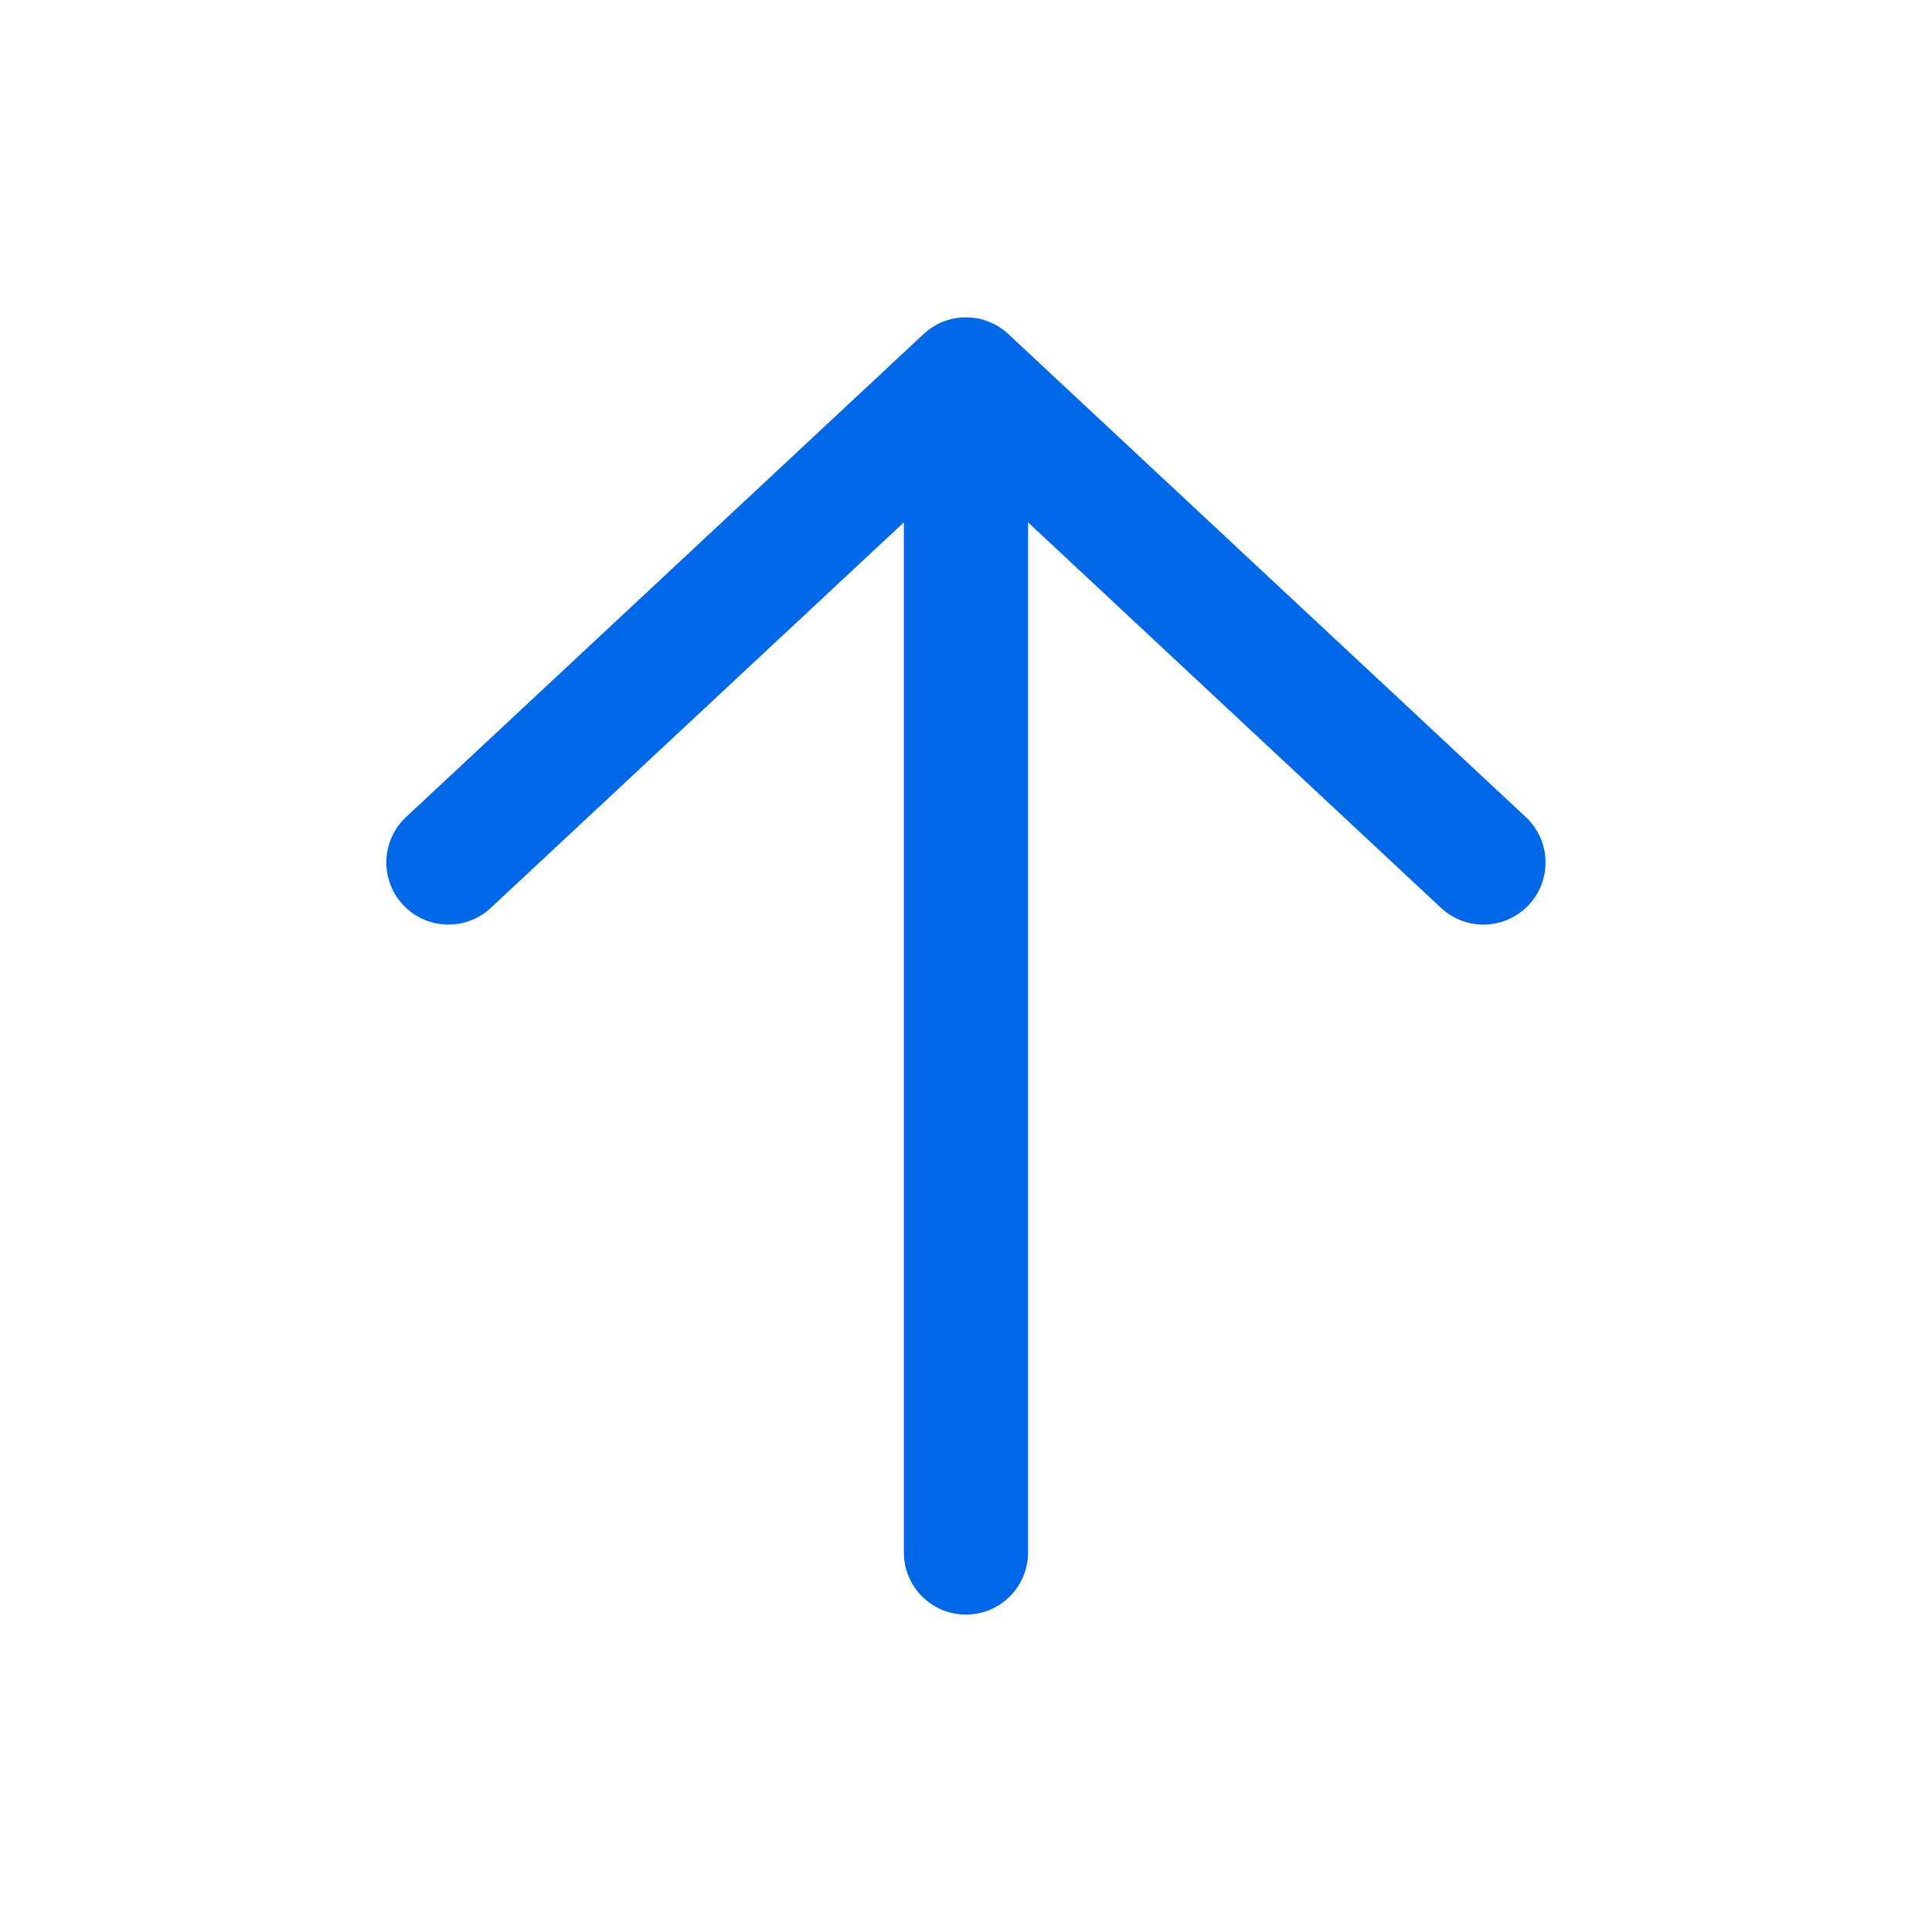 <svg width="24" height="24" viewBox="0 0 24 24" fill="none" xmlns="http://www.w3.org/2000/svg">
<path fill-rule="evenodd" clip-rule="evenodd" d="M18.992 11.24C18.701 11.552 18.213 11.569 17.901 11.278L12.771 6.489L12.771 19.285C12.771 19.711 12.425 20.057 11.999 20.057C11.573 20.057 11.228 19.711 11.228 19.285L11.228 6.489L6.097 11.278C5.786 11.569 5.297 11.552 5.007 11.24C4.716 10.929 4.733 10.441 5.044 10.15L11.473 4.15C11.769 3.873 12.229 3.873 12.526 4.15L18.954 10.15C19.266 10.441 19.282 10.929 18.992 11.24Z" fill="#0068E6"/>
</svg>
